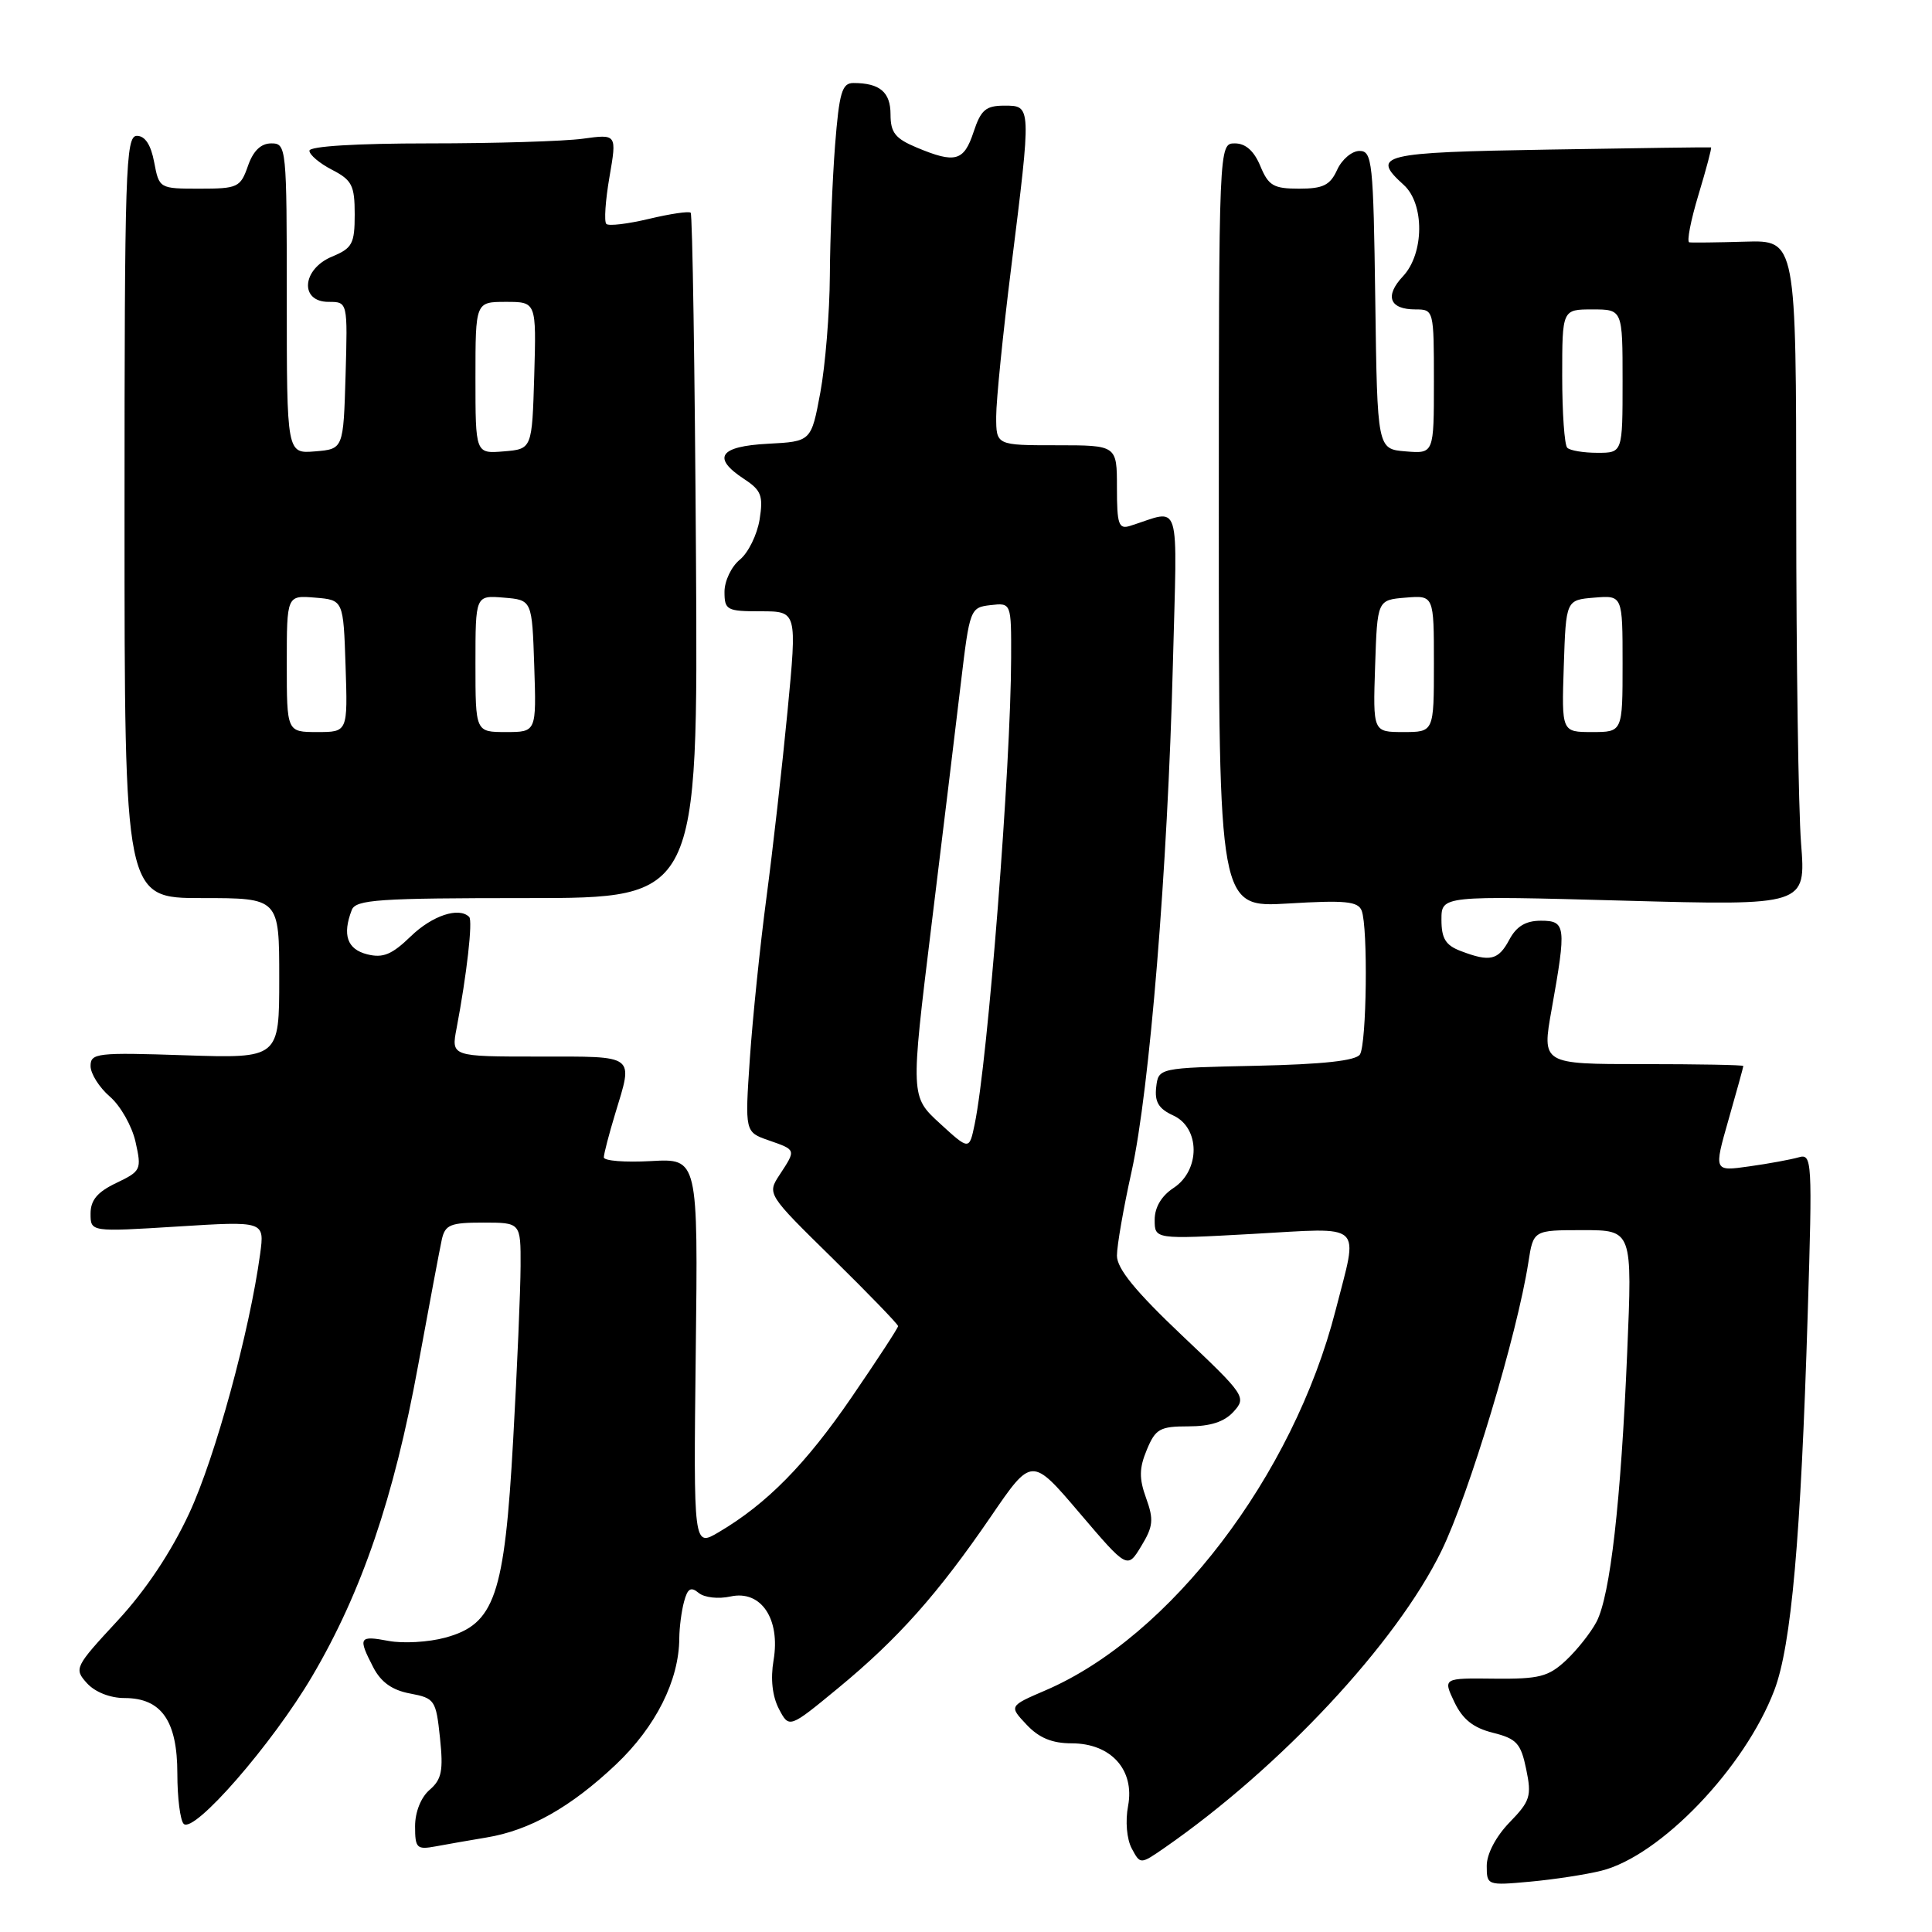 <?xml version="1.0" encoding="UTF-8" standalone="no"?>
<!DOCTYPE svg PUBLIC "-//W3C//DTD SVG 1.1//EN" "http://www.w3.org/Graphics/SVG/1.1/DTD/svg11.dtd" >
<svg xmlns="http://www.w3.org/2000/svg" xmlns:xlink="http://www.w3.org/1999/xlink" version="1.1" viewBox="0 0 256 256">
 <g >
 <path fill="currentColor"
d=" M 212.19 247.88 C 220.01 245.92 231.20 234.25 235.11 223.96 C 237.36 218.04 238.62 203.84 239.53 174.15 C 240.16 153.72 240.11 152.83 238.34 153.35 C 237.33 153.64 234.38 154.19 231.79 154.55 C 227.08 155.22 227.08 155.22 229.04 148.36 C 230.12 144.59 231.00 141.39 231.00 141.25 C 231.00 141.11 224.99 141.00 217.65 141.00 C 204.30 141.00 204.30 141.00 205.60 133.75 C 207.57 122.71 207.49 122.00 204.17 122.00 C 202.17 122.00 200.94 122.74 200.00 124.50 C 198.54 127.24 197.44 127.50 193.57 126.02 C 191.55 125.26 191.00 124.36 191.00 121.86 C 191.00 118.68 191.00 118.68 215.15 119.34 C 239.30 120.00 239.30 120.00 238.65 111.75 C 238.30 107.21 238.01 87.37 238.01 67.66 C 238.00 31.82 238.00 31.82 231.25 32.02 C 227.54 32.13 224.20 32.17 223.84 32.11 C 223.48 32.05 224.03 29.21 225.06 25.80 C 226.09 22.39 226.84 19.57 226.72 19.53 C 226.60 19.49 216.94 19.62 205.25 19.82 C 182.91 20.19 181.59 20.51 186.00 24.50 C 188.78 27.01 188.72 33.61 185.90 36.61 C 183.44 39.23 184.11 41.00 187.56 41.00 C 189.98 41.00 190.00 41.09 190.00 50.56 C 190.00 60.12 190.00 60.12 186.25 59.81 C 182.50 59.50 182.50 59.50 182.23 39.75 C 181.98 21.42 181.83 20.00 180.14 20.00 C 179.14 20.00 177.81 21.12 177.18 22.50 C 176.25 24.54 175.33 25.00 172.14 25.00 C 168.75 25.00 168.08 24.61 167.00 22.00 C 166.17 20.00 165.05 19.00 163.63 19.00 C 161.50 19.00 161.50 19.00 161.50 69.63 C 161.50 120.26 161.50 120.26 170.68 119.72 C 178.25 119.26 179.95 119.43 180.43 120.67 C 181.28 122.89 181.09 138.31 180.20 139.72 C 179.67 140.55 175.29 141.03 166.46 141.22 C 153.50 141.50 153.50 141.50 153.20 144.07 C 152.98 146.01 153.53 146.92 155.45 147.80 C 159.04 149.43 159.07 155.07 155.50 157.41 C 153.90 158.46 153.00 159.98 153.00 161.63 C 153.00 164.22 153.00 164.22 166.00 163.50 C 180.98 162.67 180.00 161.77 176.98 173.59 C 171.37 195.53 155.06 216.90 138.51 223.99 C 133.70 226.06 133.70 226.06 136.03 228.53 C 137.67 230.28 139.41 231.00 142.00 231.00 C 147.21 231.00 150.37 234.51 149.48 239.28 C 149.09 241.31 149.30 243.69 149.96 244.93 C 151.10 247.06 151.10 247.06 154.30 244.85 C 169.67 234.19 185.04 217.72 191.00 205.50 C 194.66 198.01 201.04 176.81 202.52 167.25 C 203.18 163.00 203.18 163.00 209.74 163.00 C 216.30 163.00 216.30 163.00 215.61 179.25 C 214.78 198.98 213.37 211.39 211.55 214.89 C 210.80 216.32 208.98 218.62 207.51 220.00 C 205.17 222.18 203.96 222.49 198.01 222.43 C 191.20 222.35 191.20 222.35 192.71 225.53 C 193.81 227.83 195.22 228.95 197.82 229.60 C 200.97 230.39 201.52 231.00 202.23 234.43 C 202.97 237.99 202.76 238.66 200.02 241.48 C 198.22 243.34 197.00 245.65 197.00 247.23 C 197.00 249.82 197.07 249.85 202.75 249.33 C 205.91 249.04 210.16 248.39 212.19 247.88 Z  M 64.45 243.48 C 70.18 242.54 75.62 239.47 81.61 233.81 C 86.90 228.80 89.98 222.66 90.01 217.07 C 90.02 215.66 90.30 213.48 90.64 212.23 C 91.11 210.47 91.54 210.21 92.58 211.07 C 93.33 211.69 95.19 211.90 96.81 211.54 C 100.84 210.66 103.43 214.51 102.50 220.00 C 102.08 222.47 102.34 224.76 103.21 226.44 C 104.57 229.03 104.57 229.03 111.05 223.69 C 119.01 217.13 124.28 211.20 131.31 200.93 C 136.71 193.03 136.71 193.03 143.04 200.47 C 149.38 207.91 149.38 207.91 151.22 204.87 C 152.80 202.28 152.90 201.36 151.87 198.52 C 150.92 195.90 150.94 194.55 151.96 192.10 C 153.11 189.33 153.69 189.00 157.47 189.00 C 160.39 189.00 162.24 188.40 163.46 187.05 C 165.18 185.15 164.99 184.86 156.61 176.94 C 150.45 171.10 148.00 168.10 148.00 166.38 C 148.00 165.06 148.87 160.05 149.94 155.24 C 152.33 144.42 154.72 115.08 155.41 88.14 C 155.99 65.49 156.61 67.52 149.75 69.68 C 148.23 70.16 148.00 69.51 148.00 64.62 C 148.00 59.00 148.00 59.00 140.00 59.00 C 132.00 59.00 132.00 59.00 132.00 55.19 C 132.00 53.09 132.89 44.21 133.99 35.44 C 136.68 13.88 136.68 14.00 133.08 14.00 C 130.62 14.00 129.97 14.56 129.00 17.50 C 127.72 21.37 126.58 21.69 121.47 19.55 C 118.62 18.36 118.00 17.57 118.00 15.16 C 118.00 12.20 116.58 11.00 113.07 11.00 C 111.57 11.00 111.20 12.27 110.65 19.25 C 110.30 23.79 109.99 31.55 109.96 36.50 C 109.93 41.45 109.36 48.42 108.70 52.00 C 107.49 58.50 107.49 58.50 101.75 58.80 C 95.30 59.14 94.29 60.65 98.61 63.48 C 100.88 64.97 101.15 65.69 100.65 68.85 C 100.32 70.86 99.15 73.25 98.03 74.16 C 96.91 75.07 96.00 76.99 96.00 78.41 C 96.00 80.84 96.30 81.00 100.81 81.00 C 105.62 81.00 105.62 81.00 104.35 94.25 C 103.65 101.54 102.39 112.67 101.55 119.00 C 100.71 125.33 99.73 134.89 99.36 140.25 C 98.70 150.00 98.70 150.00 101.85 151.10 C 105.52 152.38 105.50 152.31 103.32 155.64 C 101.63 158.21 101.63 158.21 110.32 166.74 C 115.09 171.43 119.00 175.47 119.00 175.72 C 119.00 175.96 116.24 180.19 112.86 185.12 C 106.76 194.03 101.61 199.26 95.24 203.02 C 91.89 205.00 91.89 205.00 92.19 179.25 C 92.50 153.50 92.50 153.50 86.25 153.85 C 82.81 154.04 80.00 153.82 80.01 153.35 C 80.02 152.88 80.69 150.29 81.51 147.59 C 83.92 139.65 84.38 140.00 71.39 140.00 C 59.78 140.00 59.78 140.00 60.50 136.25 C 61.85 129.15 62.66 122.00 62.17 121.50 C 60.81 120.14 57.27 121.32 54.44 124.06 C 51.93 126.49 50.75 126.98 48.65 126.45 C 46.00 125.78 45.34 123.88 46.61 120.58 C 47.14 119.20 50.13 119.00 69.86 119.00 C 92.50 119.00 92.50 119.00 92.22 73.80 C 92.07 48.95 91.75 28.42 91.52 28.19 C 91.30 27.96 88.81 28.33 86.00 29.00 C 83.19 29.67 80.64 29.98 80.34 29.67 C 80.03 29.36 80.22 26.56 80.76 23.44 C 81.74 17.76 81.74 17.76 77.23 18.38 C 74.75 18.72 65.58 19.00 56.86 19.00 C 47.23 19.00 41.00 19.38 41.00 19.97 C 41.00 20.51 42.35 21.65 44.00 22.50 C 46.64 23.86 47.00 24.58 47.00 28.40 C 47.00 32.30 46.68 32.89 44.00 34.00 C 40.00 35.66 39.67 40.00 43.54 40.00 C 46.07 40.00 46.07 40.00 45.79 49.75 C 45.50 59.50 45.50 59.50 41.75 59.81 C 38.00 60.12 38.00 60.12 38.00 39.56 C 38.00 19.49 37.95 19.00 35.95 19.00 C 34.57 19.00 33.55 19.98 32.85 22.00 C 31.86 24.83 31.50 25.00 26.45 25.00 C 21.12 25.00 21.09 24.98 20.43 21.50 C 20.00 19.19 19.22 18.00 18.14 18.00 C 16.64 18.00 16.50 22.38 16.50 68.50 C 16.50 119.00 16.50 119.00 26.75 119.00 C 37.00 119.00 37.00 119.00 37.00 129.62 C 37.00 140.24 37.00 140.24 24.50 139.83 C 12.87 139.44 12.00 139.54 12.00 141.25 C 12.00 142.27 13.15 144.09 14.55 145.30 C 15.96 146.51 17.49 149.21 17.96 151.31 C 18.78 154.98 18.69 155.18 15.41 156.75 C 12.91 157.94 12.00 159.02 12.00 160.81 C 12.00 163.24 12.00 163.24 23.53 162.52 C 35.06 161.80 35.06 161.80 34.47 166.15 C 33.07 176.44 28.52 193.10 25.08 200.50 C 22.67 205.68 19.32 210.71 15.55 214.78 C 9.90 220.88 9.79 221.11 11.52 223.03 C 12.59 224.21 14.59 225.00 16.50 225.00 C 21.39 225.00 23.50 228.02 23.50 235.02 C 23.50 238.22 23.88 241.21 24.34 241.67 C 25.70 243.01 36.09 231.08 41.37 222.10 C 47.93 210.96 52.20 198.43 55.39 181.00 C 56.85 173.03 58.27 165.49 58.54 164.25 C 58.98 162.28 59.67 162.00 64.02 162.00 C 69.00 162.00 69.00 162.00 68.98 167.75 C 68.97 170.91 68.53 181.26 68.00 190.74 C 66.85 211.46 65.56 215.23 58.98 217.00 C 56.78 217.60 53.40 217.79 51.49 217.43 C 47.56 216.69 47.41 216.96 49.46 220.93 C 50.48 222.90 51.97 223.96 54.34 224.40 C 57.61 225.02 57.77 225.26 58.30 230.27 C 58.76 234.62 58.53 235.78 56.93 237.16 C 55.78 238.15 55.00 240.10 55.00 241.99 C 55.00 244.90 55.22 245.12 57.75 244.65 C 59.26 244.37 62.28 243.84 64.45 243.48 Z  M 182.21 88.25 C 182.50 79.50 182.50 79.50 186.25 79.19 C 190.00 78.88 190.00 78.88 190.00 87.94 C 190.00 97.00 190.00 97.00 185.96 97.00 C 181.92 97.00 181.92 97.00 182.21 88.25 Z  M 207.21 88.25 C 207.50 79.50 207.50 79.50 211.25 79.19 C 215.00 78.88 215.00 78.88 215.00 87.94 C 215.00 97.00 215.00 97.00 210.96 97.00 C 206.92 97.00 206.92 97.00 207.21 88.25 Z  M 207.67 59.33 C 207.30 58.97 207.00 54.69 207.00 49.83 C 207.00 41.00 207.00 41.00 211.00 41.00 C 215.00 41.00 215.00 41.00 215.00 50.50 C 215.00 60.00 215.00 60.00 211.67 60.00 C 209.83 60.00 208.03 59.70 207.67 59.33 Z  M 124.54 148.86 C 120.65 145.29 120.65 145.29 123.39 122.89 C 124.90 110.58 126.67 96.00 127.32 90.50 C 128.49 80.68 128.56 80.49 131.26 80.18 C 134.00 79.87 134.00 79.87 133.98 87.18 C 133.95 101.47 130.90 140.55 129.15 148.96 C 128.43 152.42 128.43 152.42 124.54 148.86 Z  M 38.00 87.94 C 38.00 78.88 38.00 78.88 41.75 79.19 C 45.50 79.50 45.50 79.50 45.79 88.25 C 46.08 97.00 46.08 97.00 42.04 97.00 C 38.00 97.00 38.00 97.00 38.00 87.94 Z  M 63.00 87.94 C 63.00 78.88 63.00 78.88 66.75 79.19 C 70.50 79.50 70.50 79.50 70.79 88.25 C 71.08 97.00 71.08 97.00 67.04 97.00 C 63.00 97.00 63.00 97.00 63.00 87.94 Z  M 63.00 50.06 C 63.00 40.00 63.00 40.00 67.04 40.00 C 71.07 40.00 71.07 40.00 70.79 49.75 C 70.50 59.50 70.50 59.50 66.75 59.81 C 63.00 60.12 63.00 60.12 63.00 50.06 Z "/>
</g>
</svg>